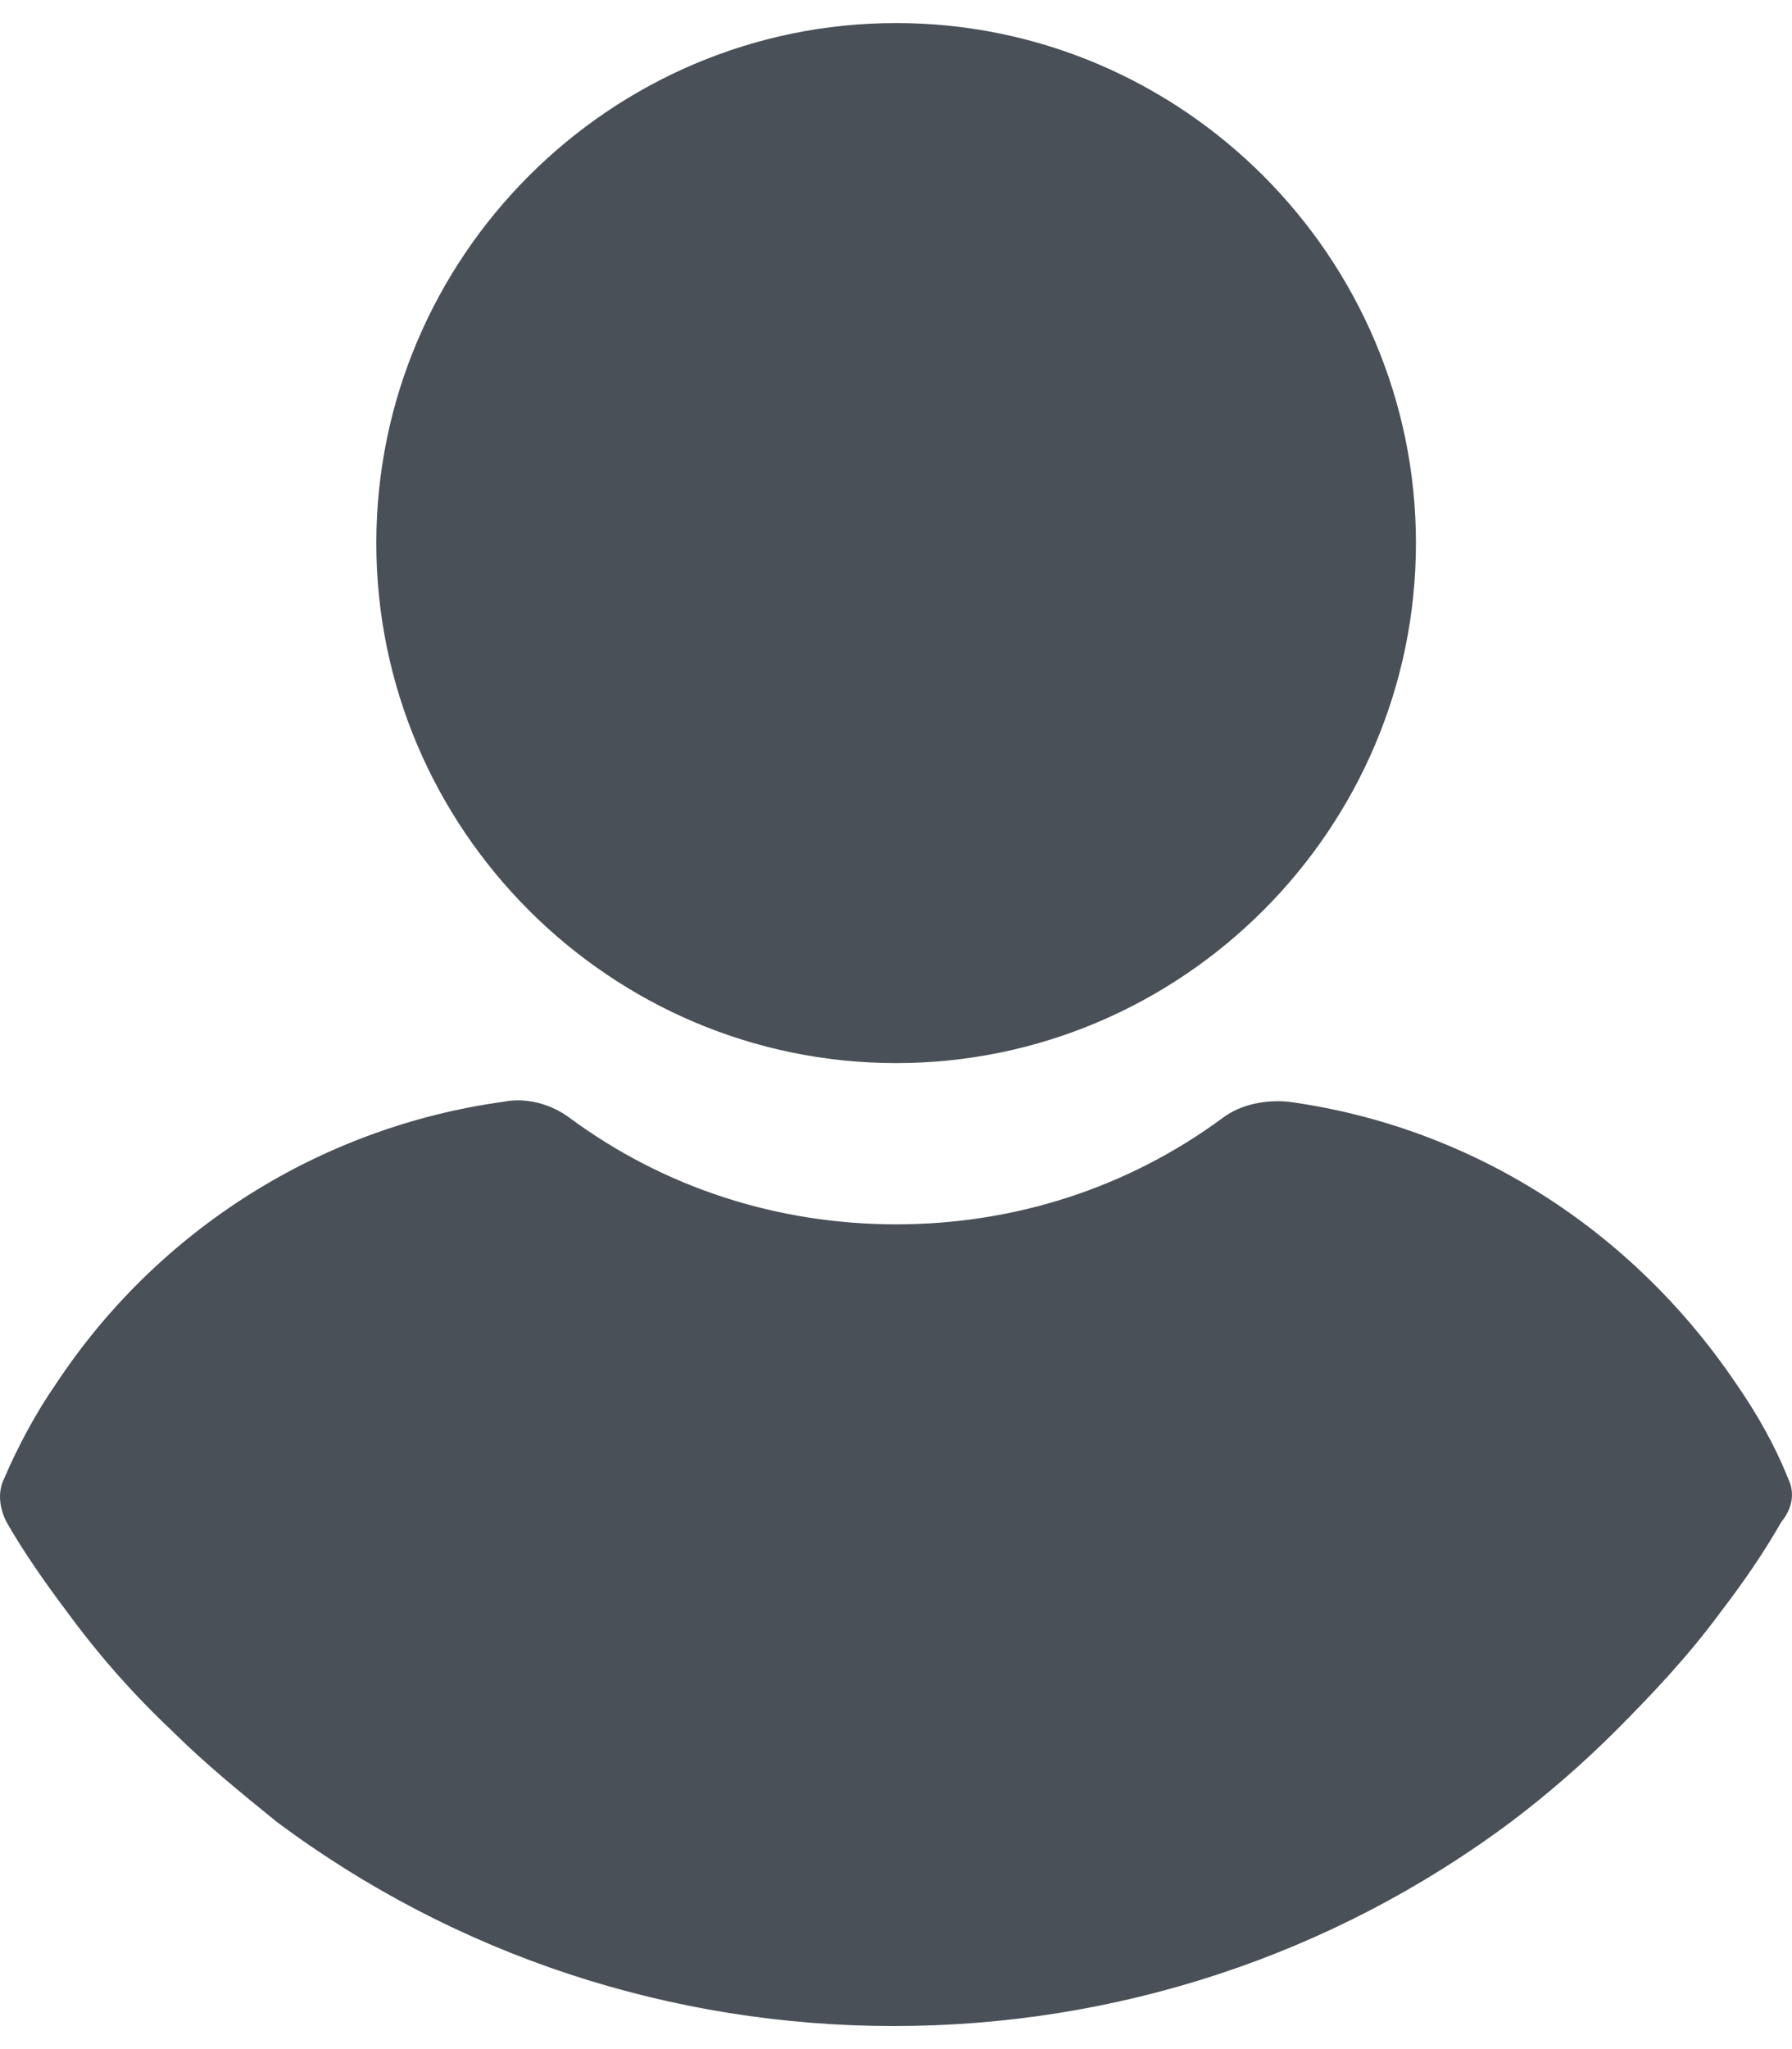 <svg width="14" height="16" viewBox="0 0 14 16" fill="none" xmlns="http://www.w3.org/2000/svg">
<path d="M7.001 8.301C9.235 8.301 11.062 6.475 11.062 4.241C11.062 2.006 9.235 0.18 7.001 0.18C4.767 0.18 2.94 2.006 2.94 4.241C2.94 6.475 4.767 8.301 7.001 8.301Z" fill="#495057"/>
<path d="M13.97 11.546C13.864 11.28 13.722 11.032 13.562 10.802C12.746 9.596 11.488 8.798 10.069 8.603C9.892 8.585 9.697 8.621 9.555 8.727C8.81 9.277 7.923 9.56 7.001 9.56C6.079 9.56 5.192 9.277 4.448 8.727C4.306 8.621 4.111 8.567 3.933 8.603C2.515 8.798 1.238 9.596 0.44 10.802C0.28 11.032 0.138 11.298 0.032 11.546C-0.021 11.653 -0.003 11.777 0.05 11.883C0.192 12.132 0.369 12.38 0.529 12.593C0.777 12.93 1.043 13.231 1.344 13.515C1.593 13.763 1.876 13.994 2.16 14.224C3.561 15.27 5.246 15.82 6.983 15.82C8.721 15.82 10.406 15.27 11.807 14.224C12.09 14.011 12.374 13.763 12.622 13.515C12.906 13.231 13.19 12.93 13.438 12.593C13.615 12.362 13.775 12.132 13.917 11.883C14.005 11.777 14.023 11.653 13.97 11.546Z" fill="#495057"/>
</svg>
